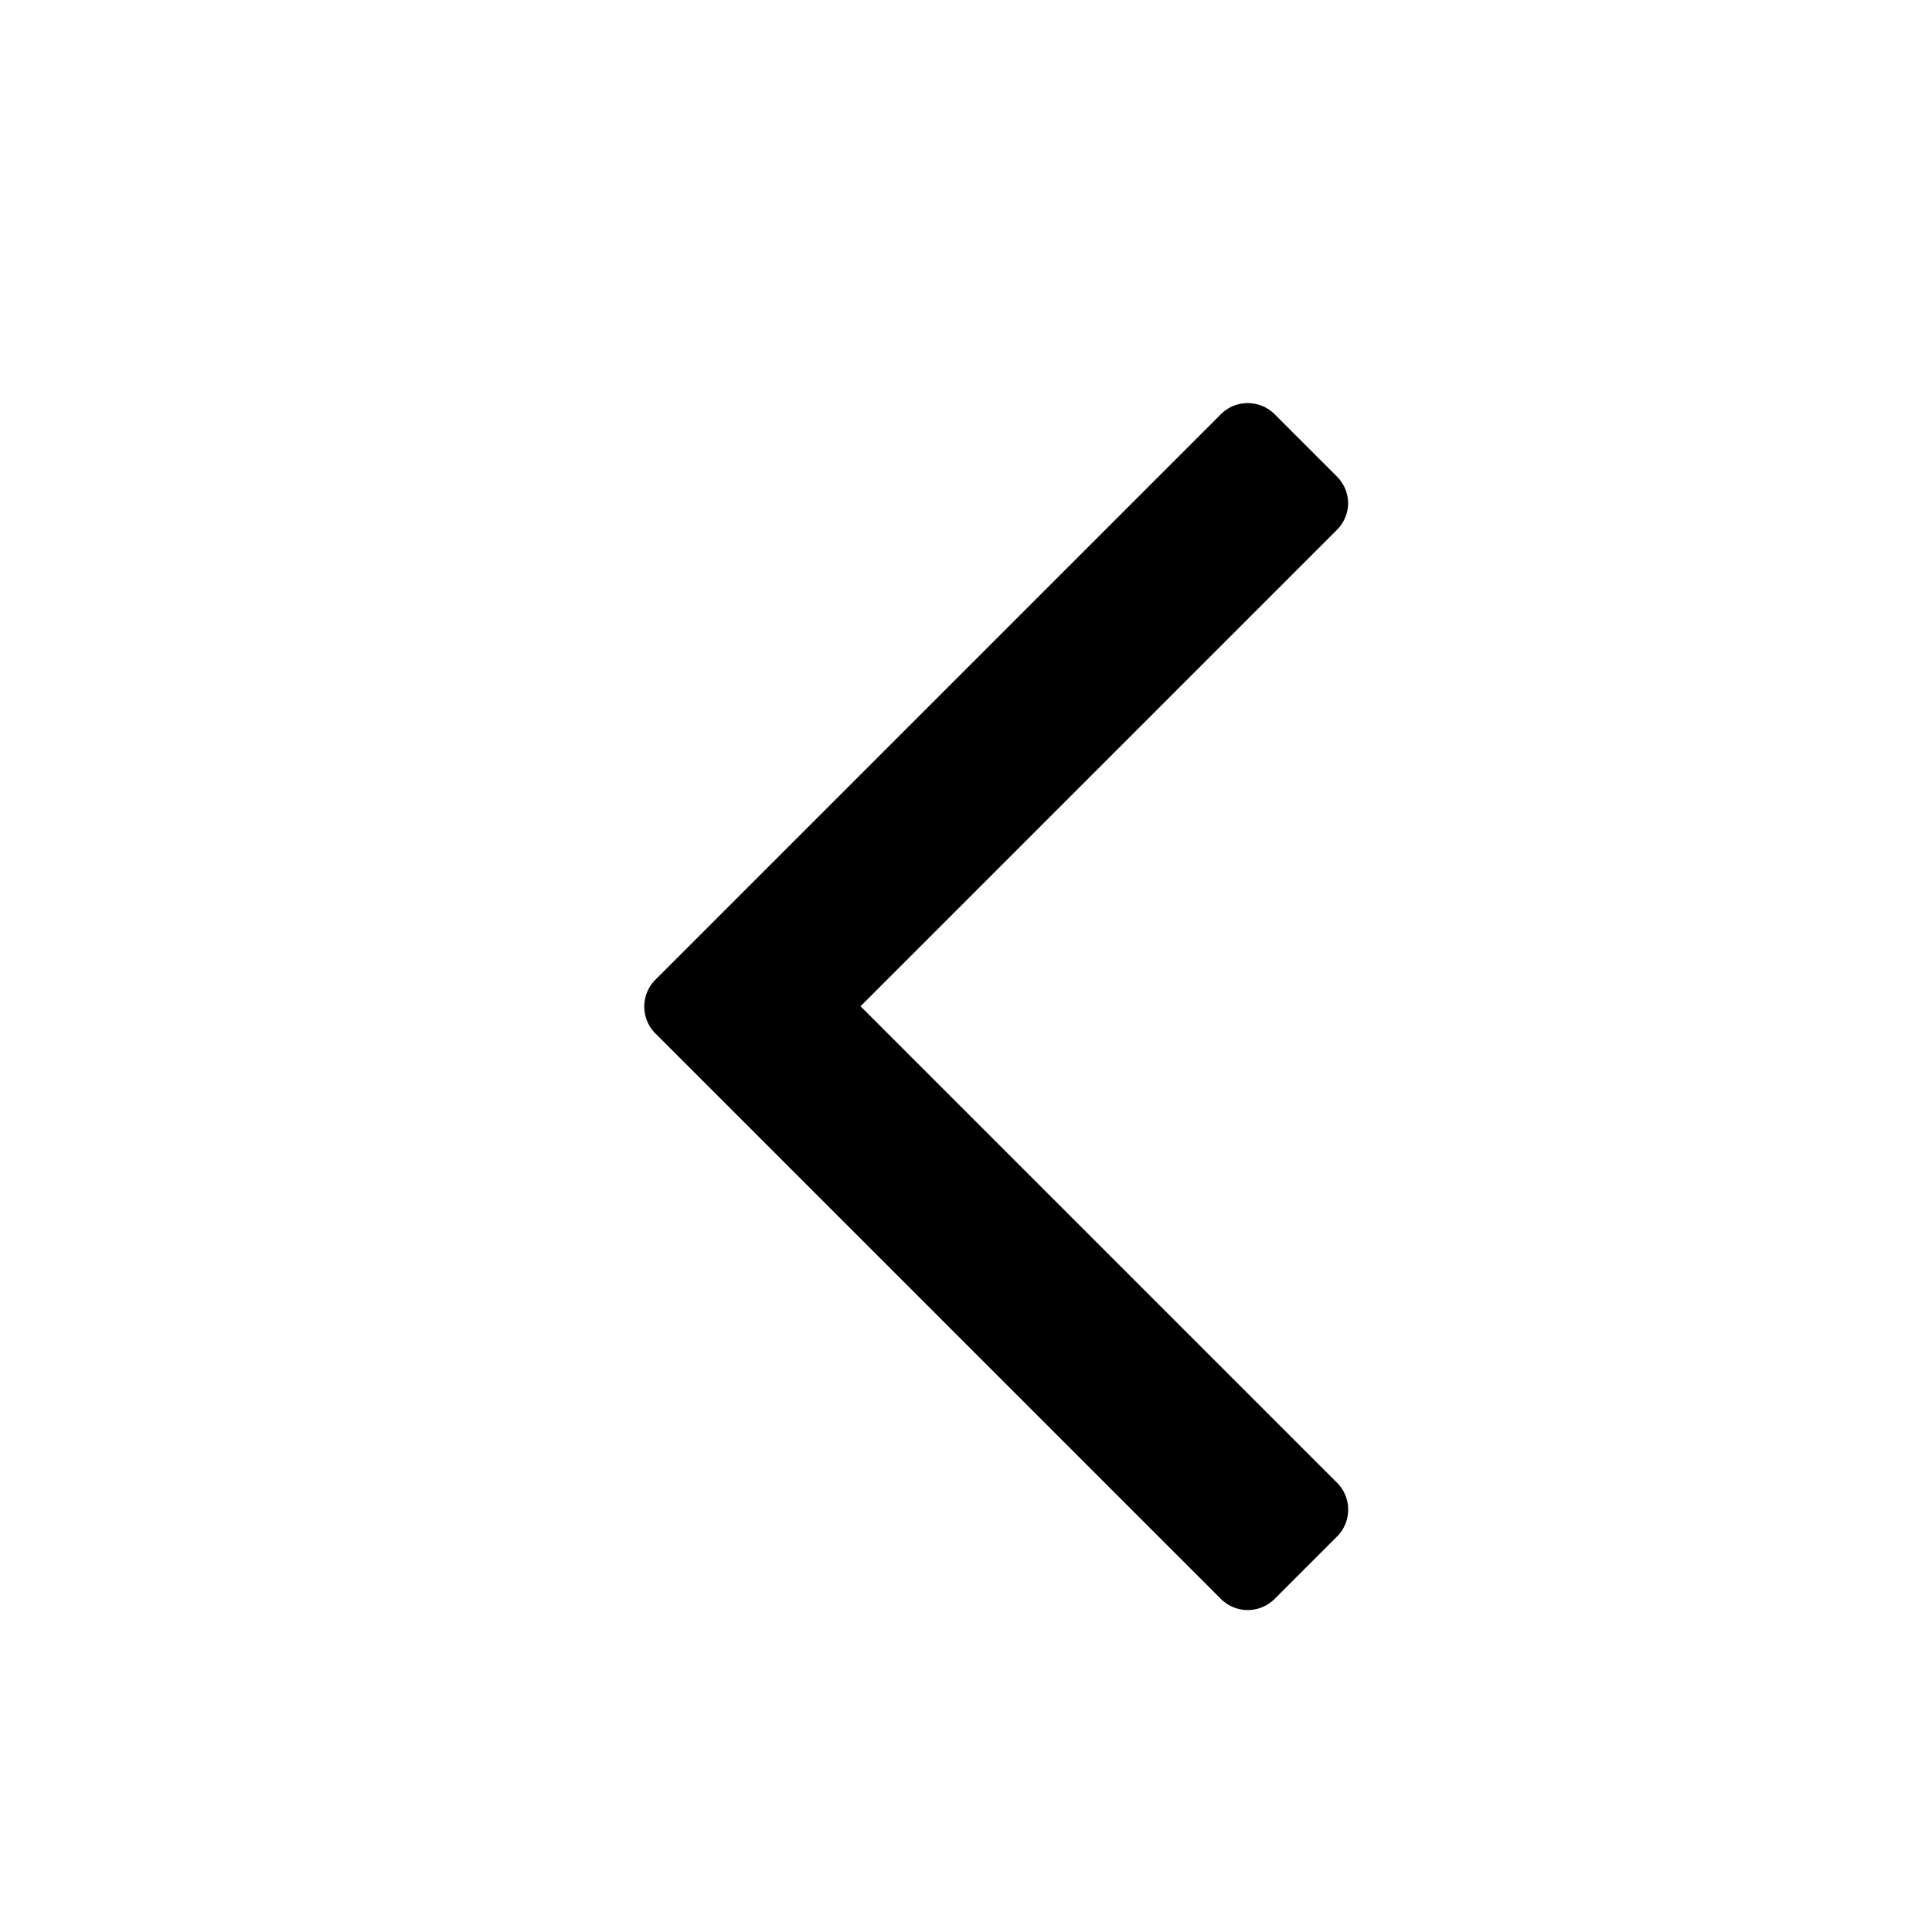 <svg xmlns="http://www.w3.org/2000/svg" width="24" height="24" viewBox="0 0 24 24">
  <g id="Group_10666" data-name="Group 10666" transform="translate(5463 5453)">
    <rect id="Rectangle_4426" data-name="Rectangle 4426" width="24" height="24" transform="translate(-5463 -5453)" fill="#fff" opacity="0"/>
    <path id="angle-left" d="M9.113,7.013a.475.475,0,0,1-.15.346L3.056,13.266l5.907,5.907a.473.473,0,0,1,0,.692l-.751.751a.473.473,0,0,1-.692,0l-7-7a.473.473,0,0,1,0-.692l7-7a.473.473,0,0,1,.692,0l.751.751a.475.475,0,0,1,.15.346Z" transform="translate(-5455.366 -5453.766)"/>
  </g>
</svg>
